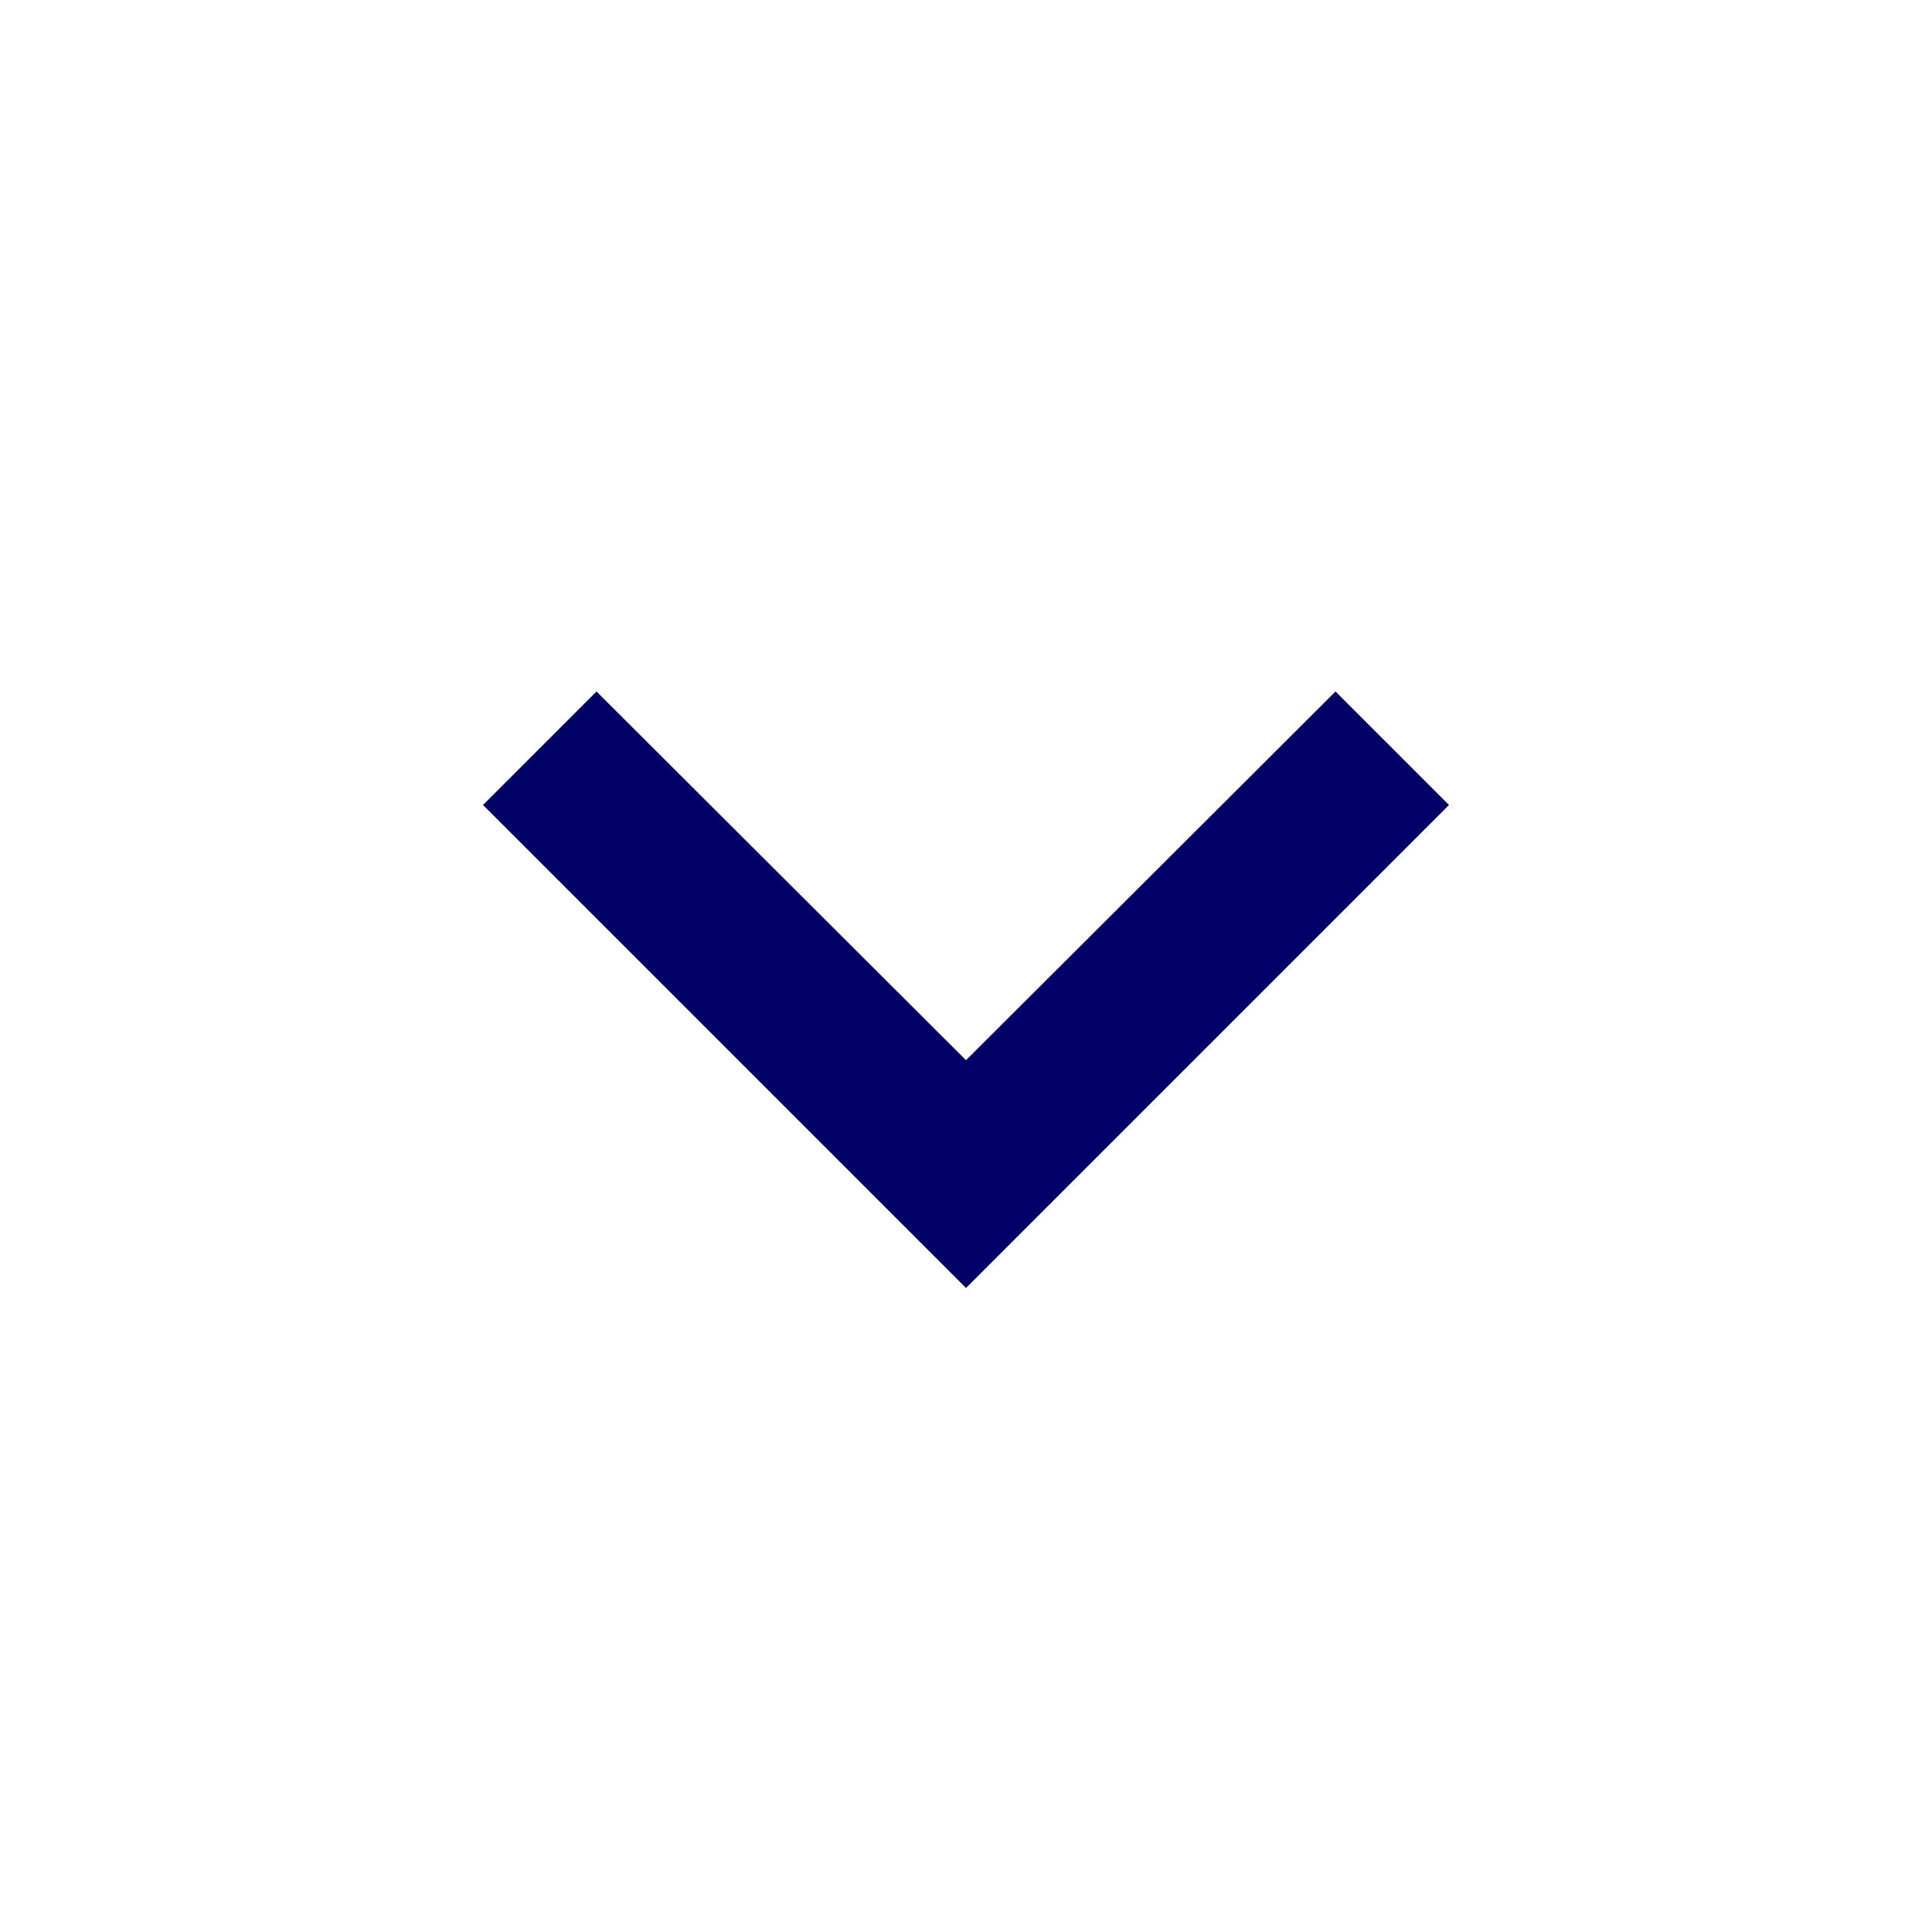 <svg xmlns="http://www.w3.org/2000/svg" width="24" height="24" viewBox="0 0 24 24"><defs><style>.a{fill:#000067;}.b{fill:none;}</style></defs><path class="a" d="M16.59,8.59,12,13.17,7.41,8.59,6,10l6,6,6-6Z"/><path class="b" d="M0,0H24V24H0Z"/></svg>